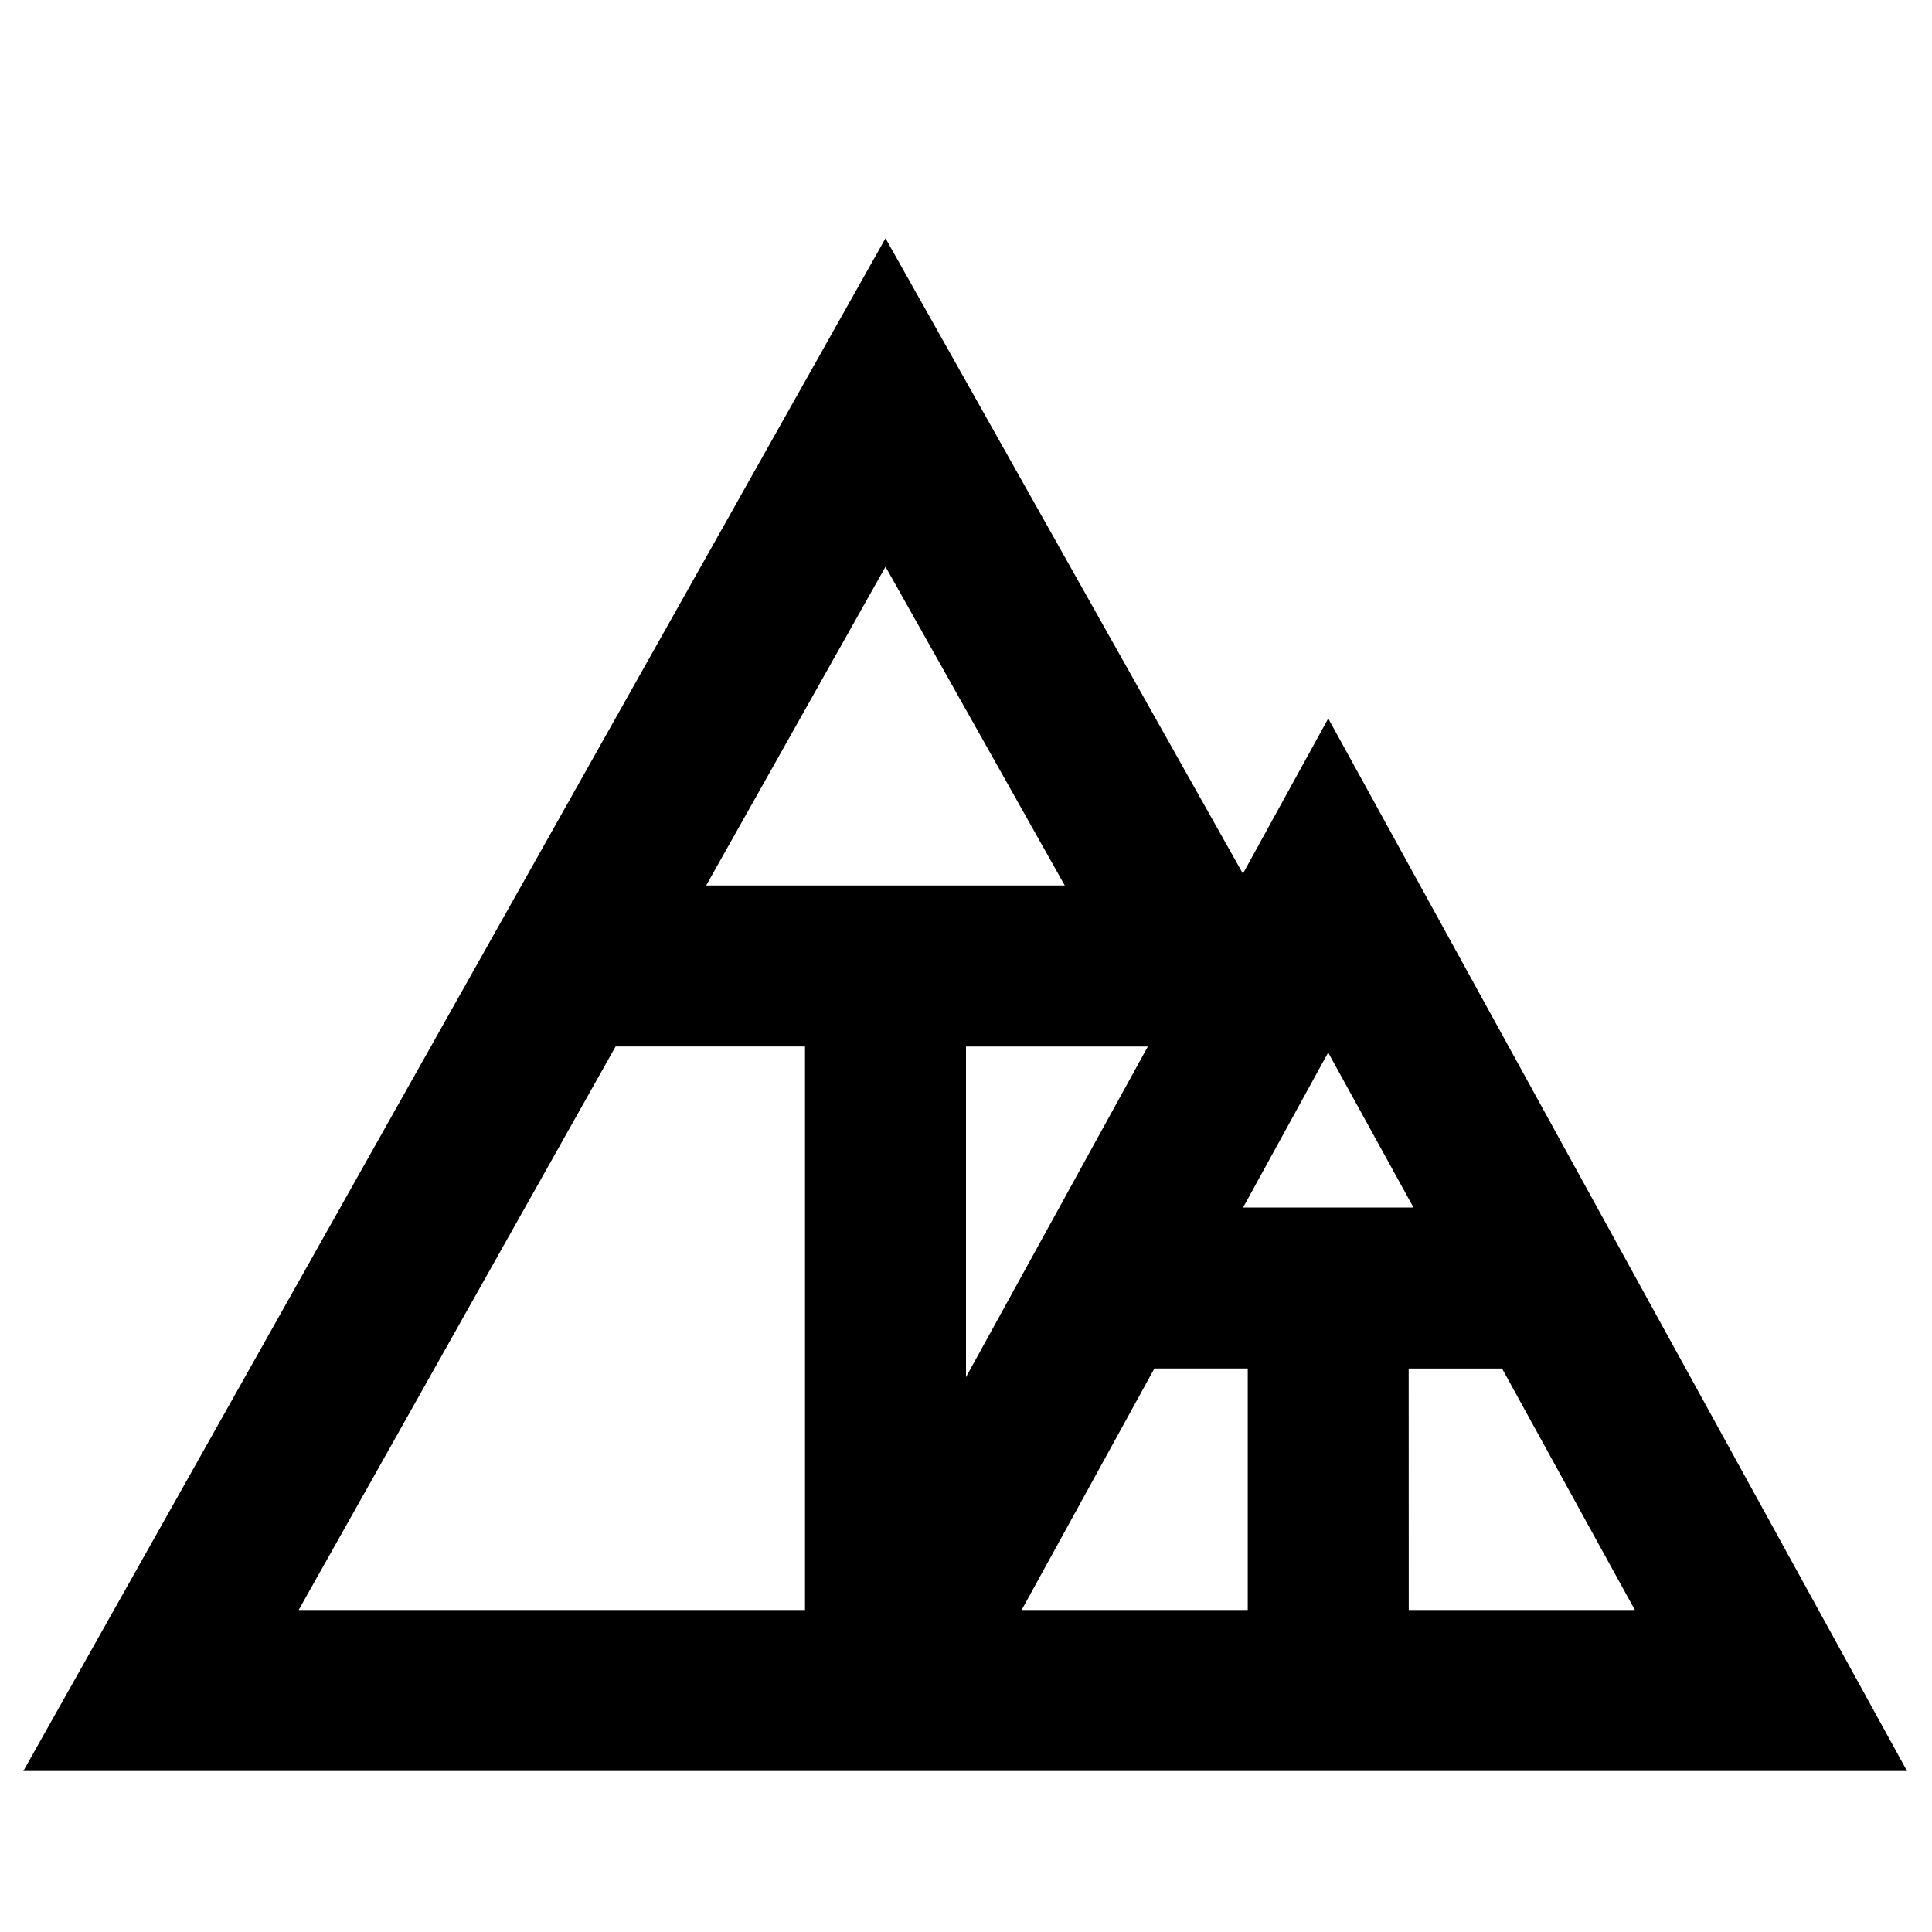 <svg xmlns="http://www.w3.org/2000/svg" width="3em" height="3em" viewBox="0 0 24 24"><path fill="currentColor" d="m11 2.96l4.44 7.893l1.06-1.928L23.69 22H.29zM13.227 11L11 7.04L8.772 11zm-5.58 2L3.71 20H10v-7zM12 13v4.107L14.259 13zm.691 7H15.5v-3h-1.16zm4.809 0h2.809l-1.65-3h-1.16zm.059-5l-1.06-1.925L15.442 15z"/></svg>